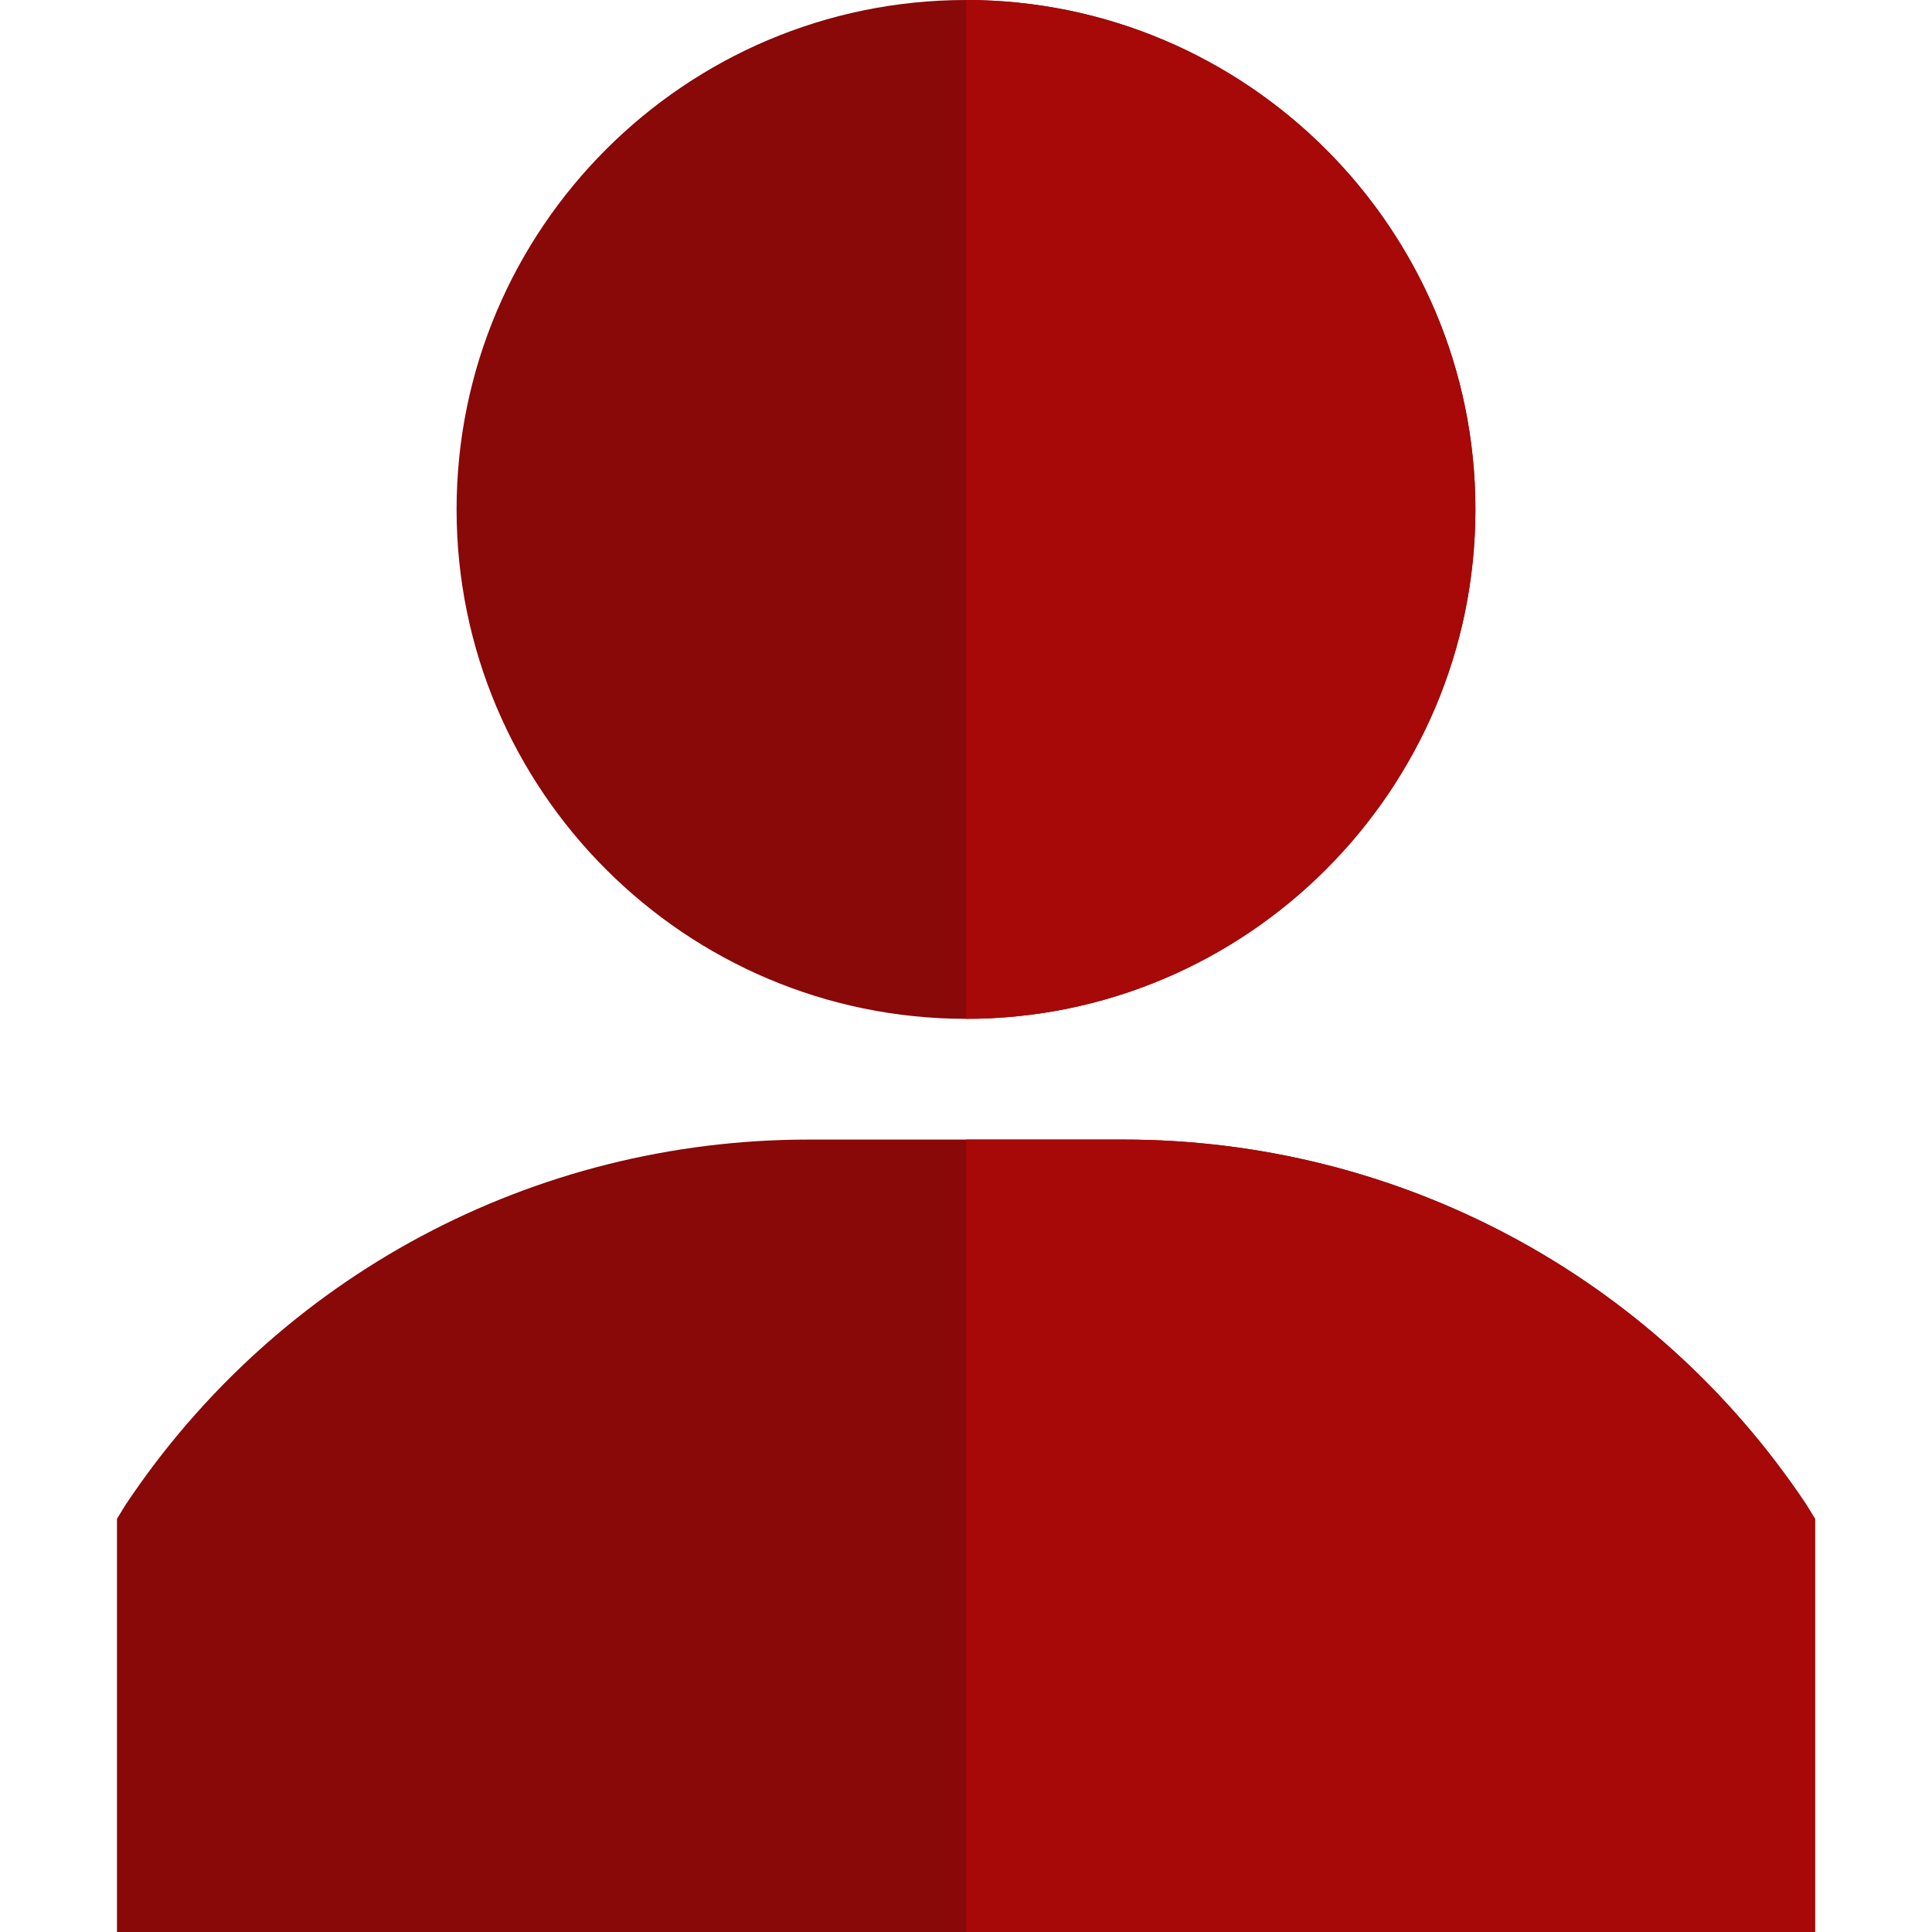 <?xml version="1.0"?>
<svg xmlns="http://www.w3.org/2000/svg" xmlns:xlink="http://www.w3.org/1999/xlink" version="1.1" id="Capa_1" x="0px" y="0px" viewBox="0 0 512 512" style="enable-background:new 0 0 512 512;" xml:space="preserve" width="512px" height="512px" class=""><g><g>
	<path style="fill:#890808" d="M256,0c-74.399,0-135,60.599-135,135c0,74.399,60.601,135,135,135s135-60.601,135-135   C391,60.599,330.399,0,256,0z" data-original="#00ABE9" class="active-path" data-old_color="#00ABE9"/>
	<path style="fill:#890808" d="M478.599,398.599C438.1,338,370.6,302,297.7,302h-83.4c-72.9,0-140.4,36-180.899,96.599l-2.401,3.9   V512h450V402.499L478.599,398.599z" data-original="#00ABE9" class="active-path" data-old_color="#00ABE9"/>
</g><g>
	<path style="fill:#A70808" d="M256,270V0c74.399,0,135,60.599,135,135C391,209.399,330.399,270,256,270z" data-original="#0095FF" class="" data-old_color="#0095FF"/>
	<path style="fill:#A70808" d="M481,402.499V512H256V302h41.7c72.9,0,140.4,36,180.899,96.599L481,402.499z" data-original="#0095FF" class="" data-old_color="#0095FF"/>
</g></g> </svg>
